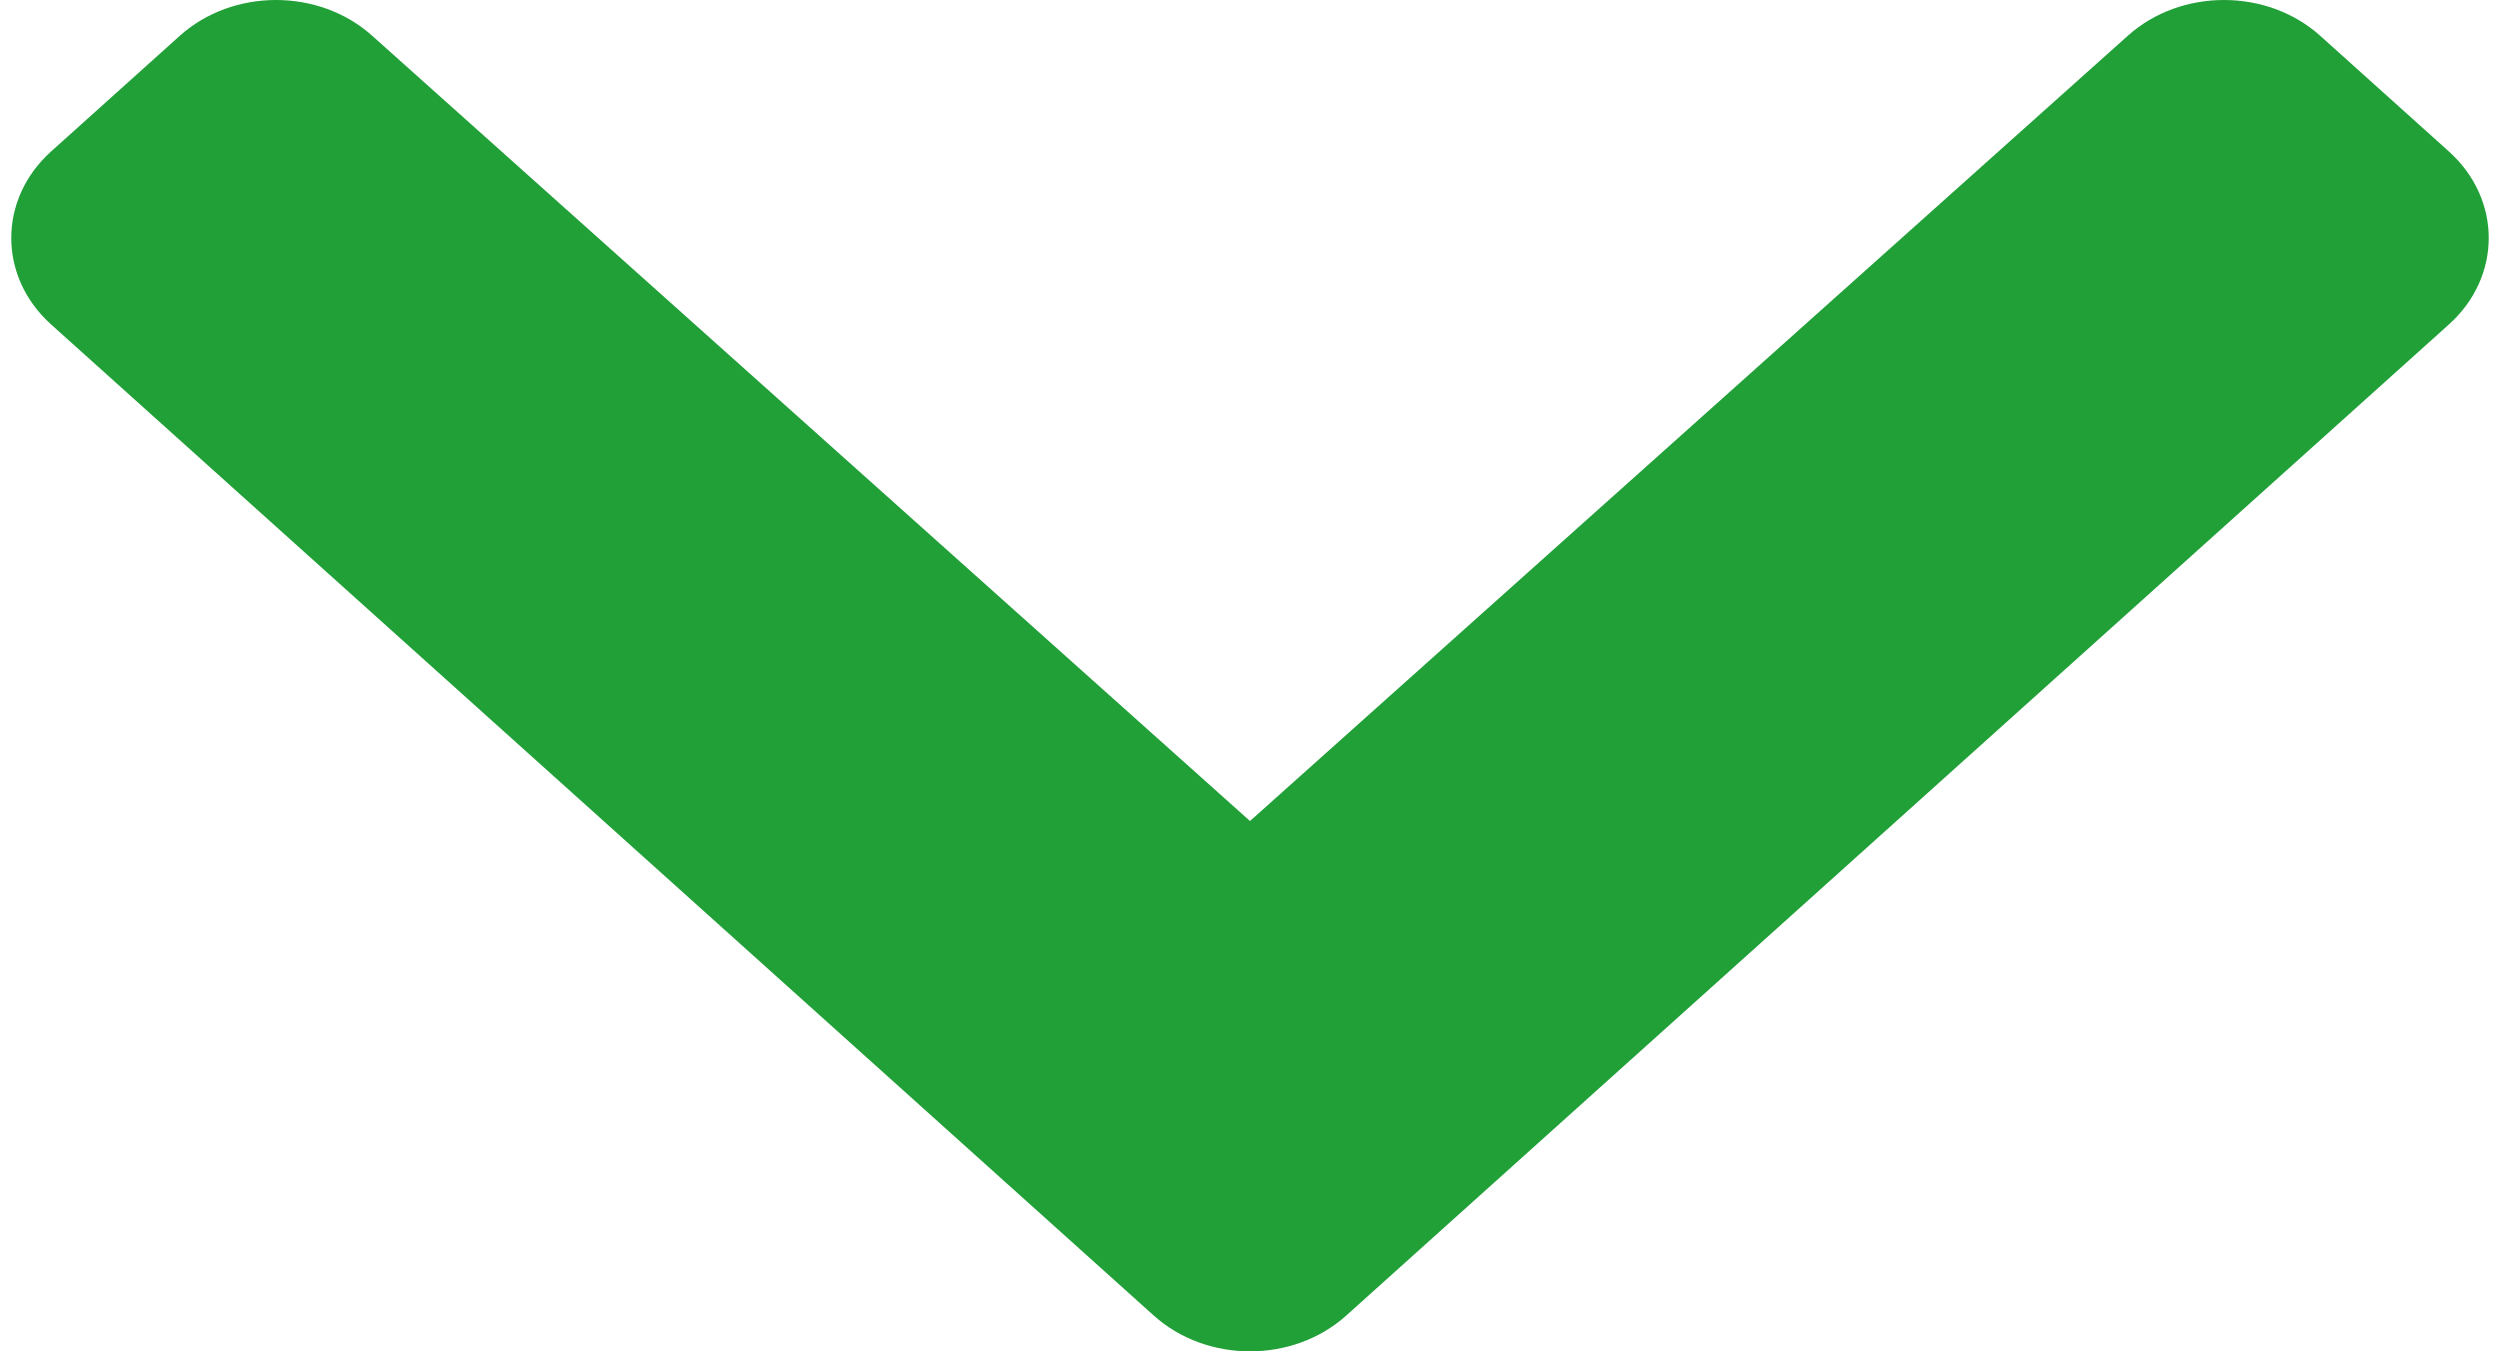 <svg width="74" height="40" viewBox="0 0 74 40" fill="none" xmlns="http://www.w3.org/2000/svg">
<path d="M34.15 38.939L1.514 9.605C-0.06 8.191 -0.06 5.897 1.514 4.482L5.32 1.061C6.892 -0.351 9.438 -0.354 11.013 1.055L37 24.302L62.987 1.055C64.562 -0.354 67.108 -0.351 68.68 1.061L72.486 4.482C74.06 5.897 74.06 8.191 72.486 9.605L39.85 38.939C38.276 40.354 35.724 40.354 34.15 38.939Z" fill="#21A038"/>
</svg>

